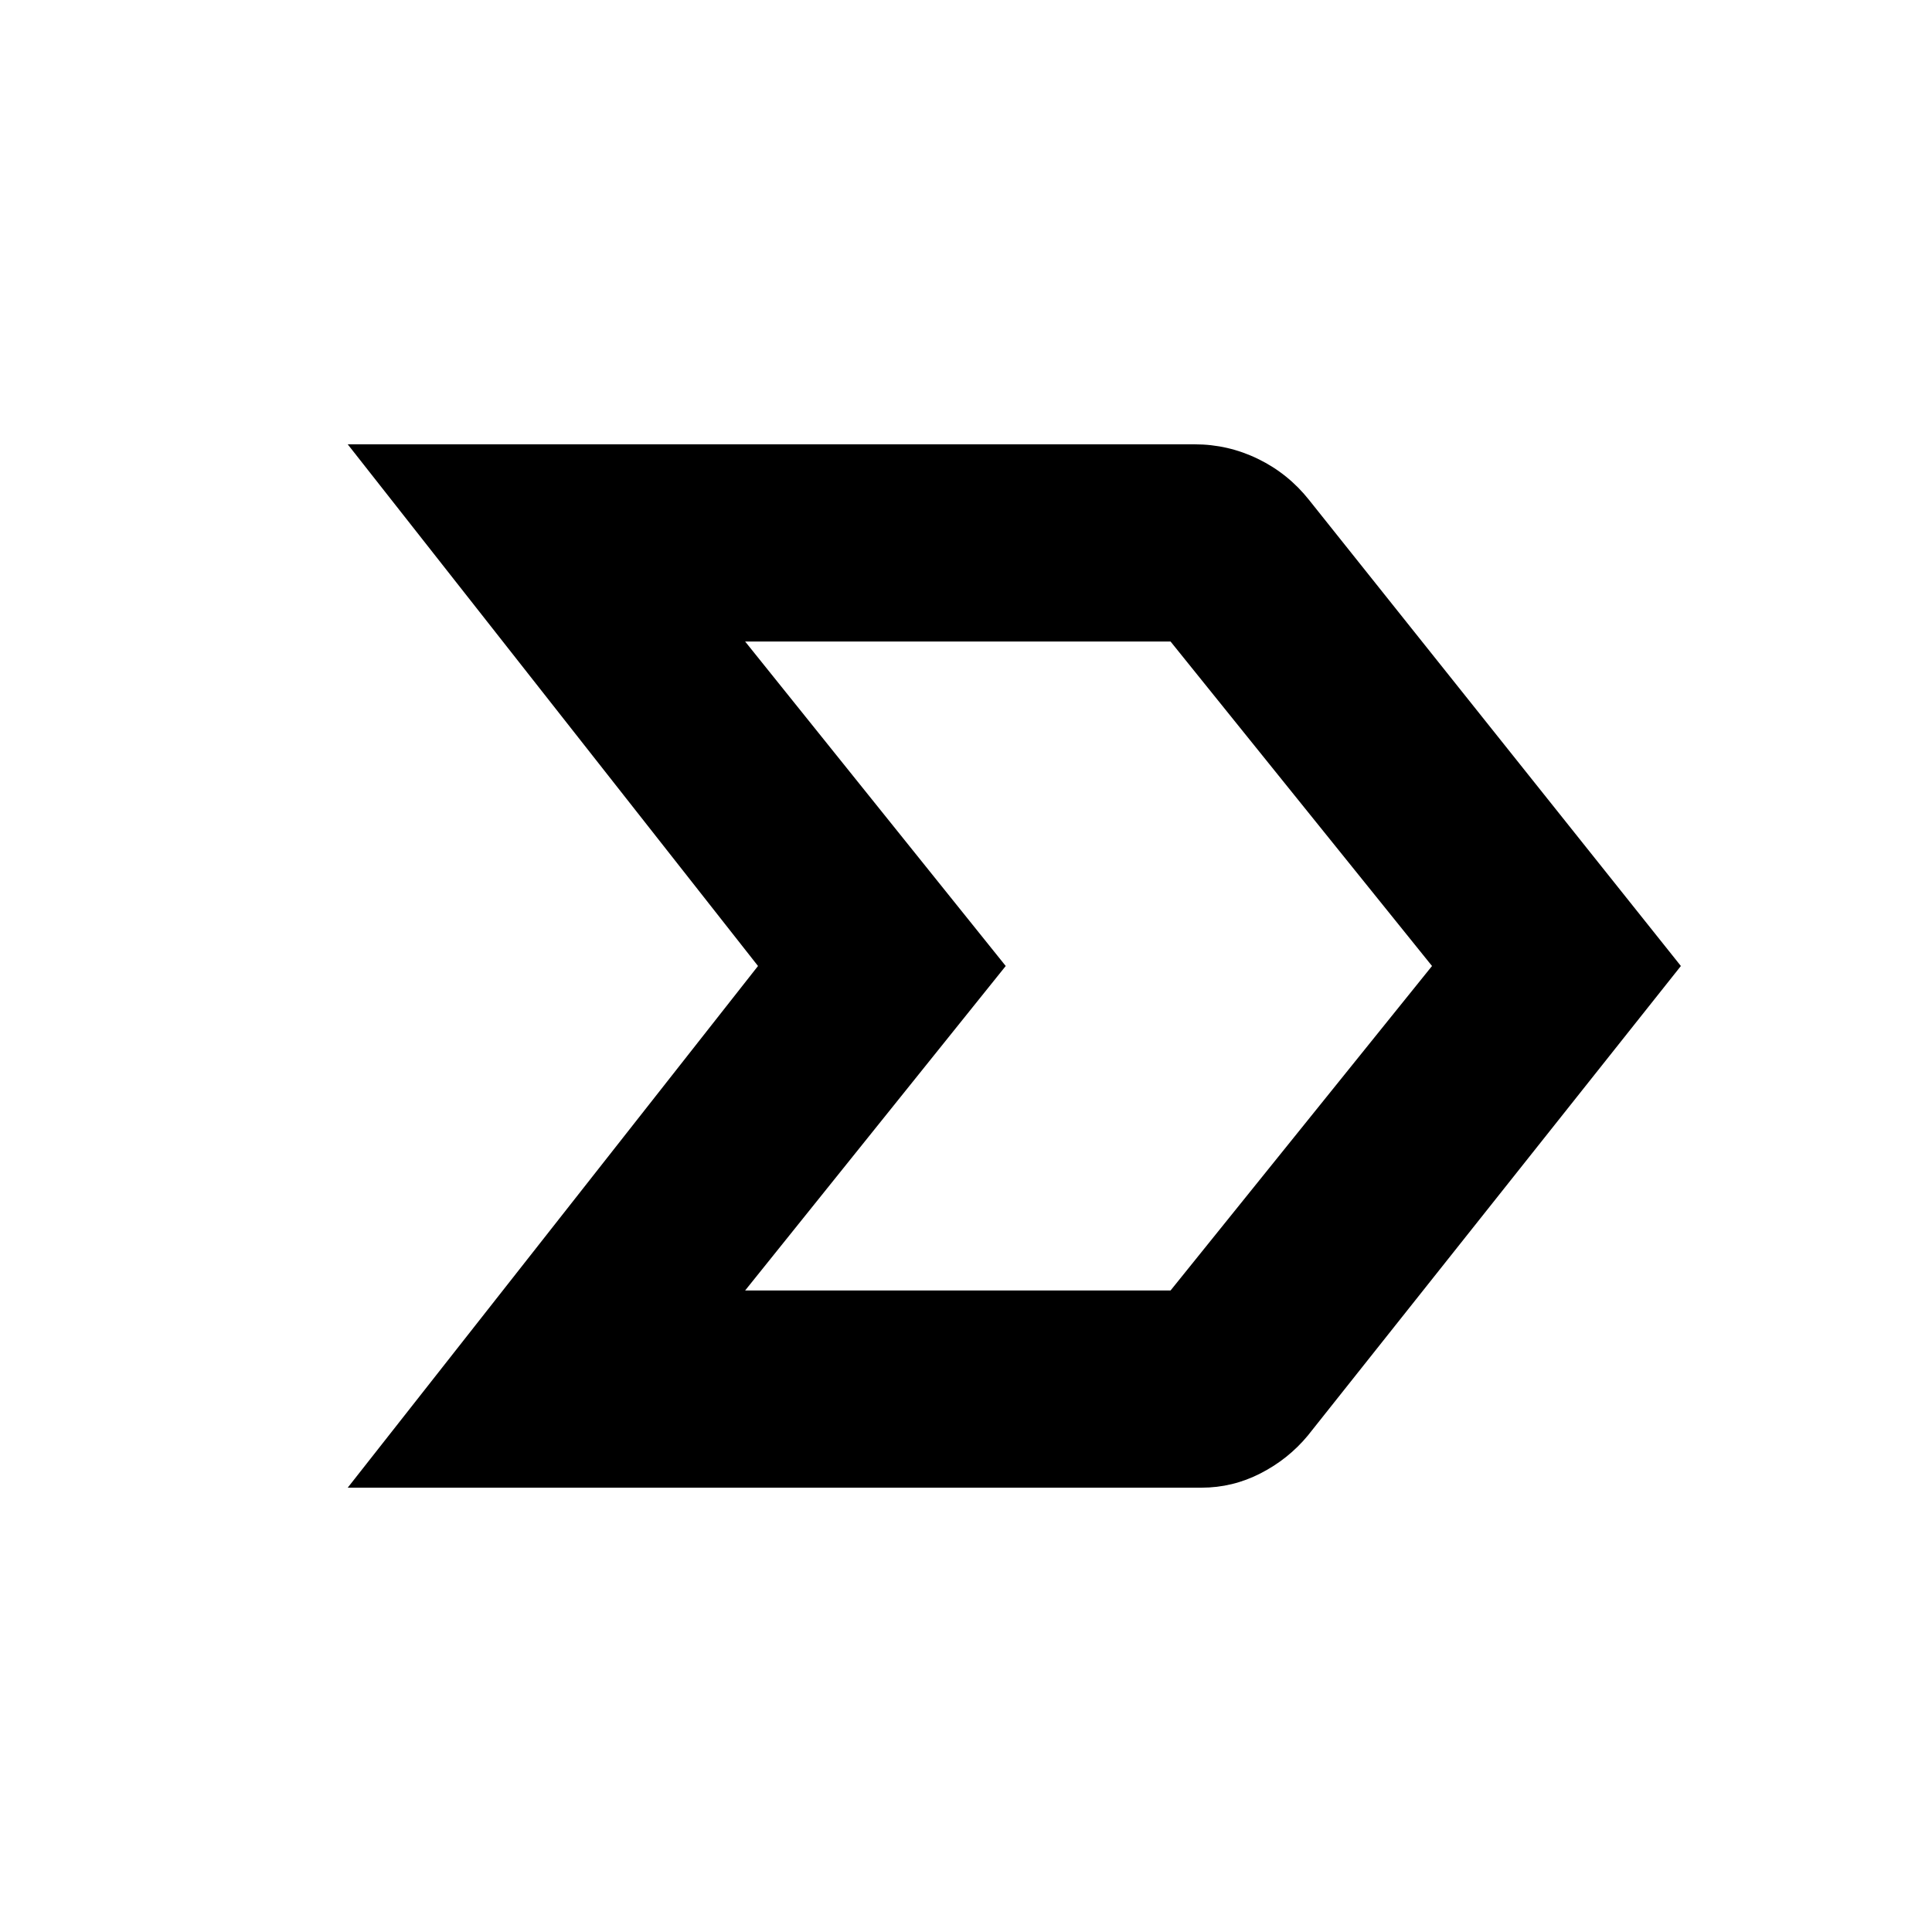 <svg xmlns="http://www.w3.org/2000/svg" height="20" viewBox="0 -960 960 960" width="20"><path d="M172.78-220.78 376.65-480 172.78-739.22h420.87q16.56 0 31.48 7.26 14.91 7.26 25.31 20.35L835.22-480 649.87-246.7q-9.7 11.73-23.55 18.82-13.85 7.1-29.28 7.1H172.78Zm197.48-98h211.39L711.56-480 581.65-641.22H370.26L499.74-480 370.26-318.78ZM499.74-480 370.26-641.22 499.74-480 370.26-318.78 499.74-480Z"/></svg>
